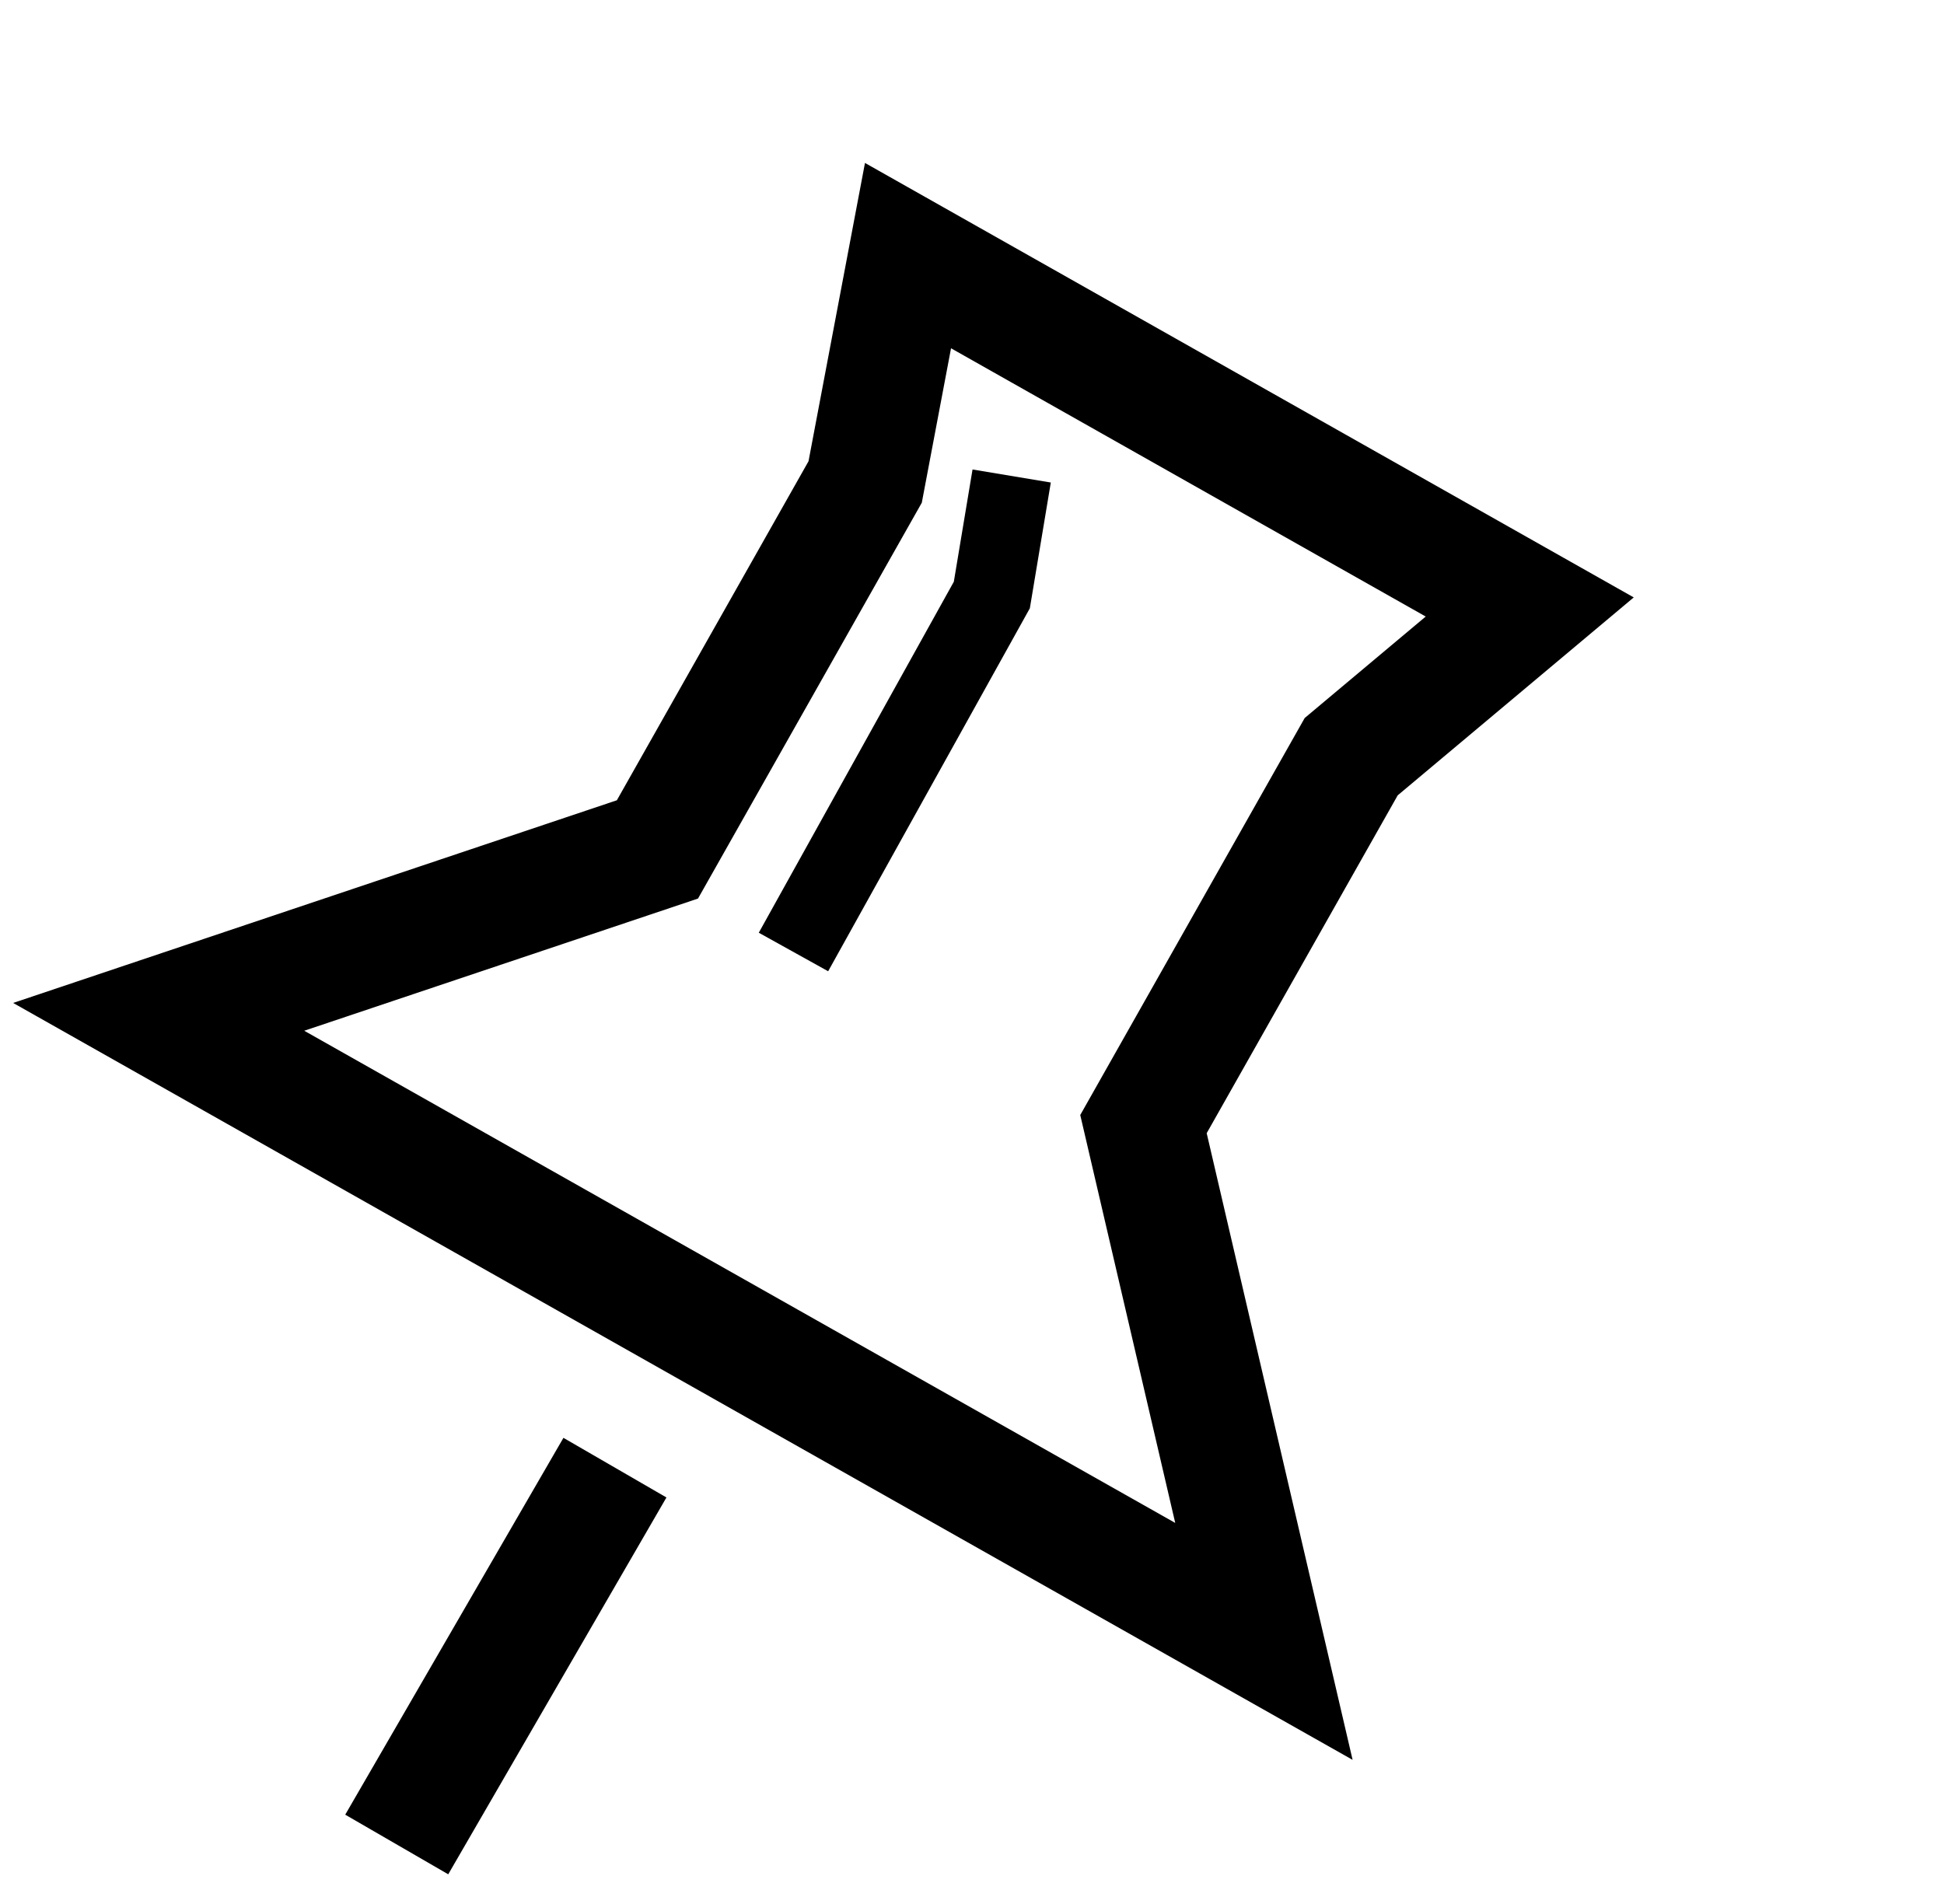 <svg width="49" height="48" viewBox="0 0 49 48" fill="none" xmlns="http://www.w3.org/2000/svg">
<path d="M38.558 15.302L22.887 6.444L21.807 12.151L16.571 21.414L4 25.635L31.858 41.38L28.822 28.339L34.058 19.076L38.558 15.302Z" stroke="black" stroke-width="3"/>
<path d="M20 24L25 15L25.5 12" stroke="black" stroke-width="2"/>
<path d="M15.5 37L10 46.5" stroke="black" stroke-width="3"/>
</svg>
